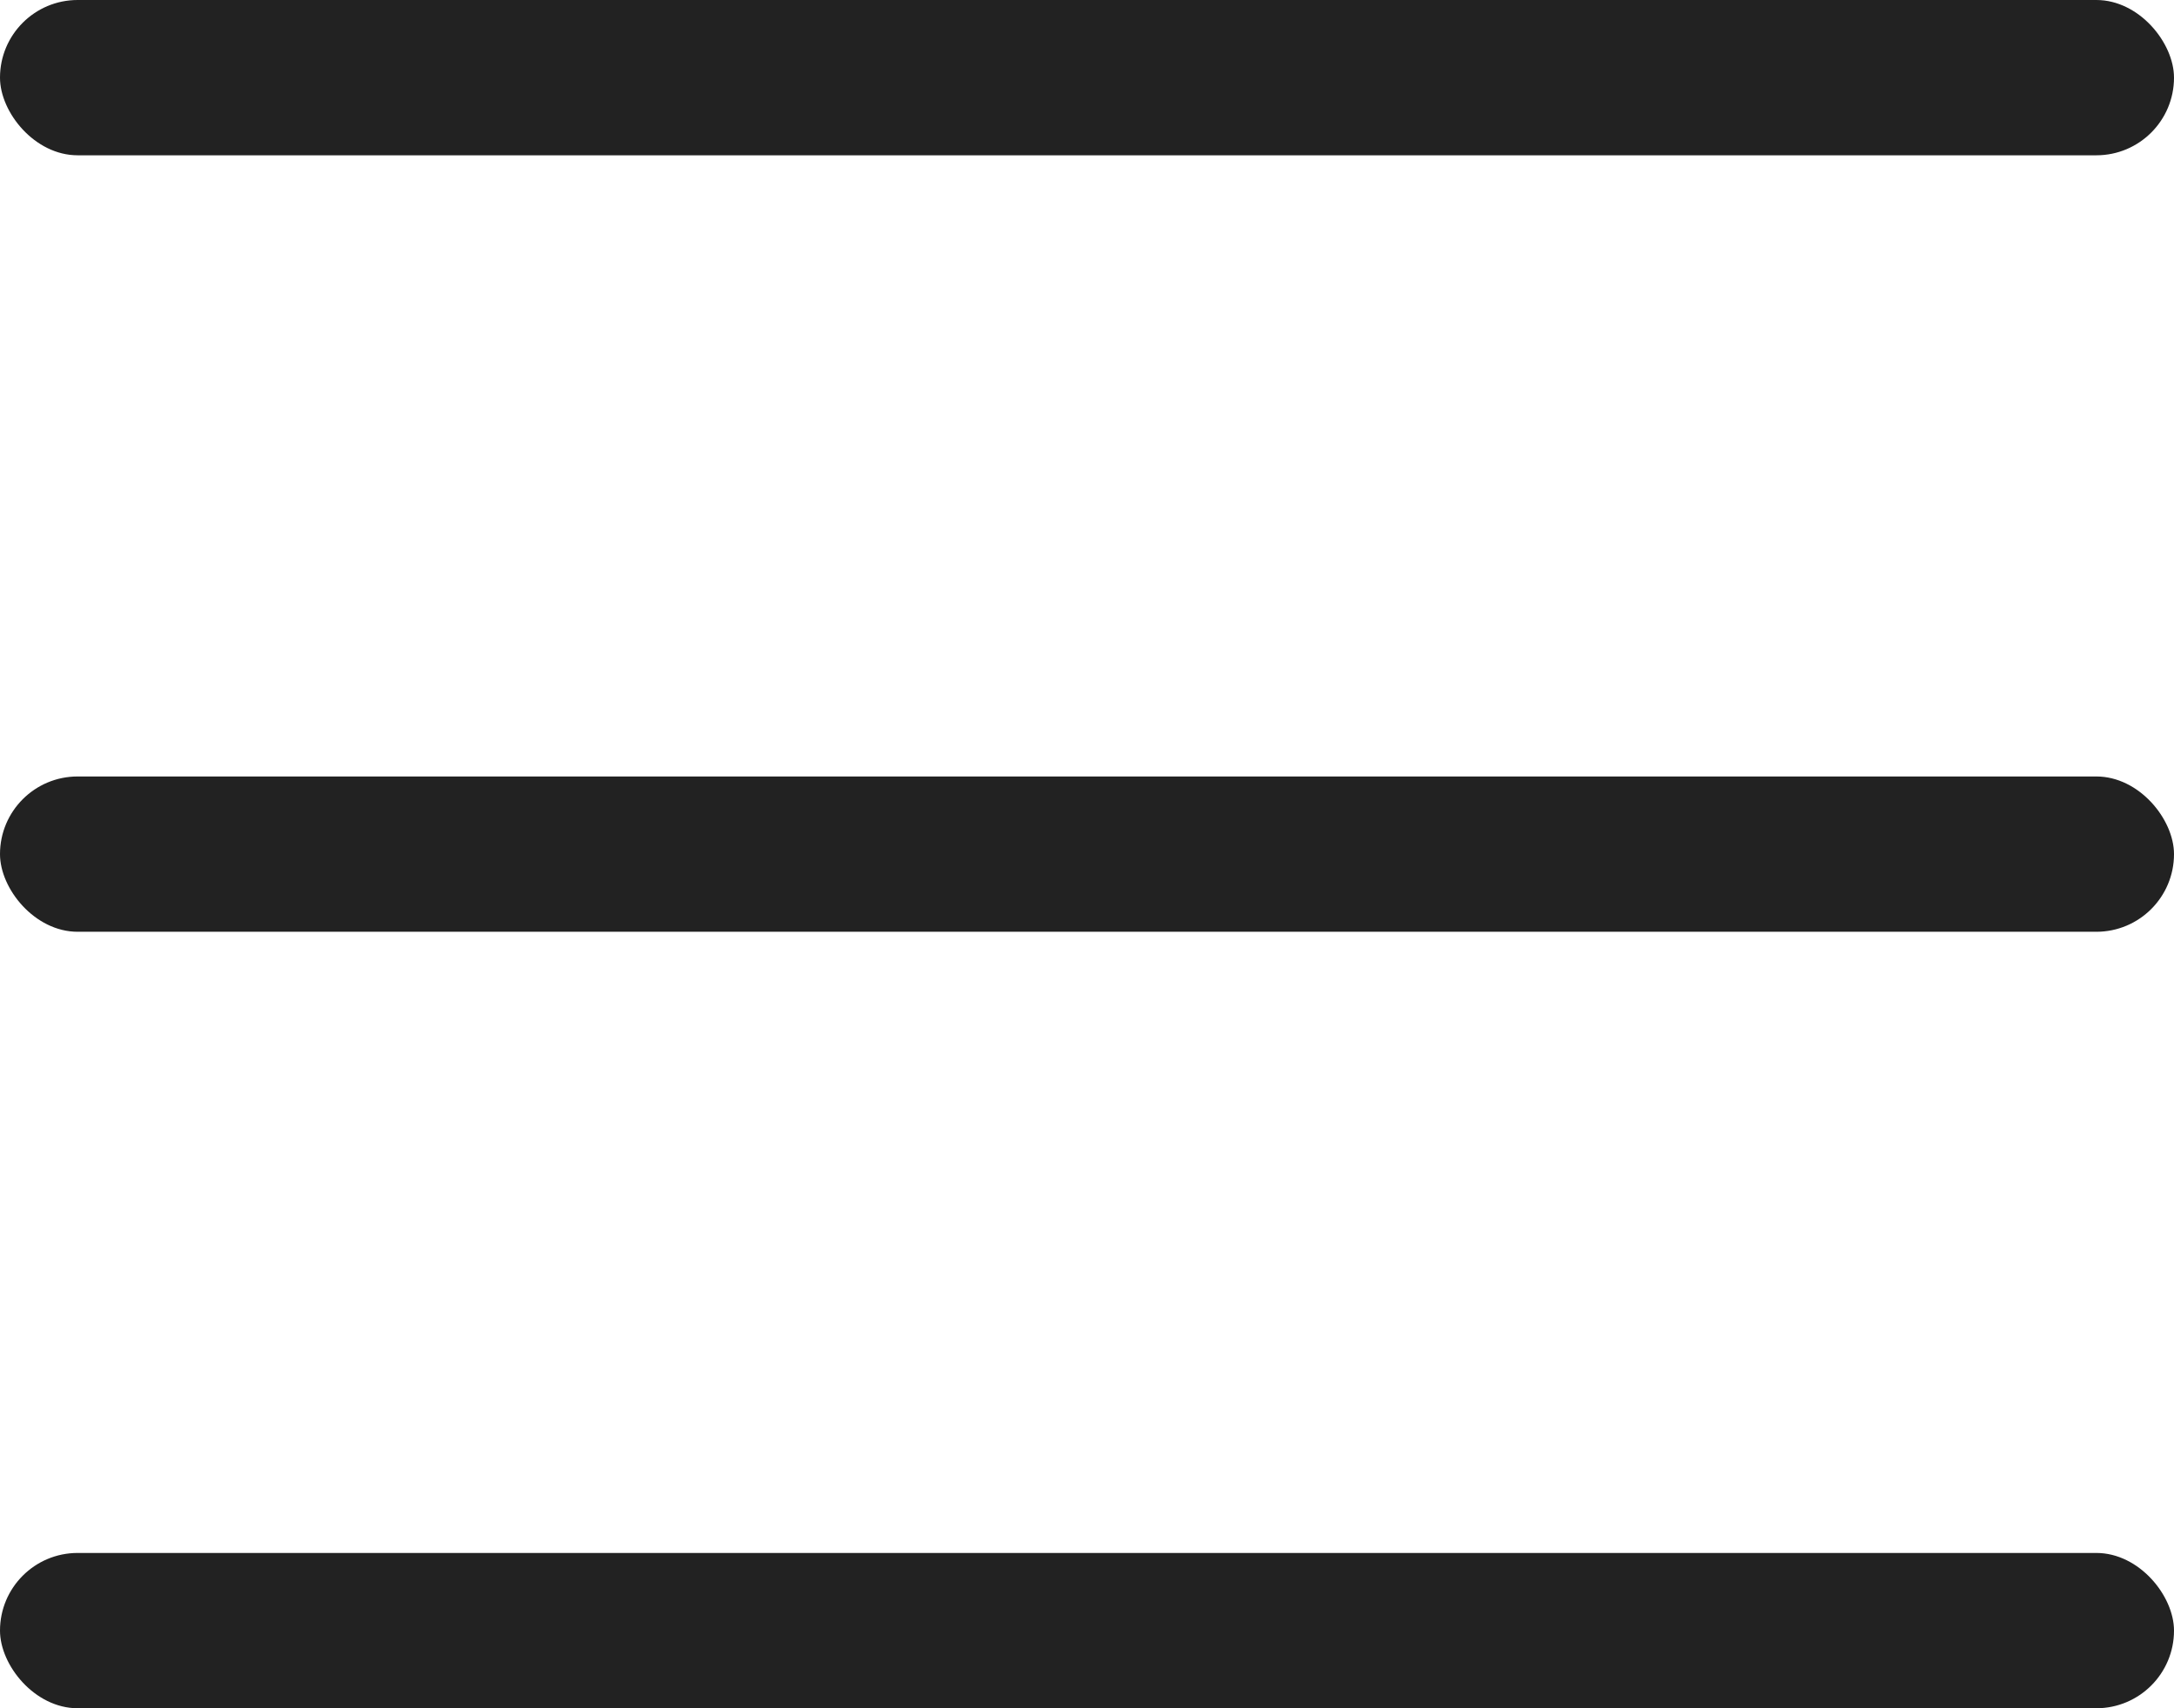 <svg width="28" height="22" viewBox="0 0 28 22" fill="none" xmlns="http://www.w3.org/2000/svg">
<rect width="28" height="2" rx="1" fill="#222222"/>
<rect y="10" width="28" height="2" rx="1" fill="#222222"/>
<rect y="20" width="28" height="2" rx="1" fill="#222222"/>
</svg>
